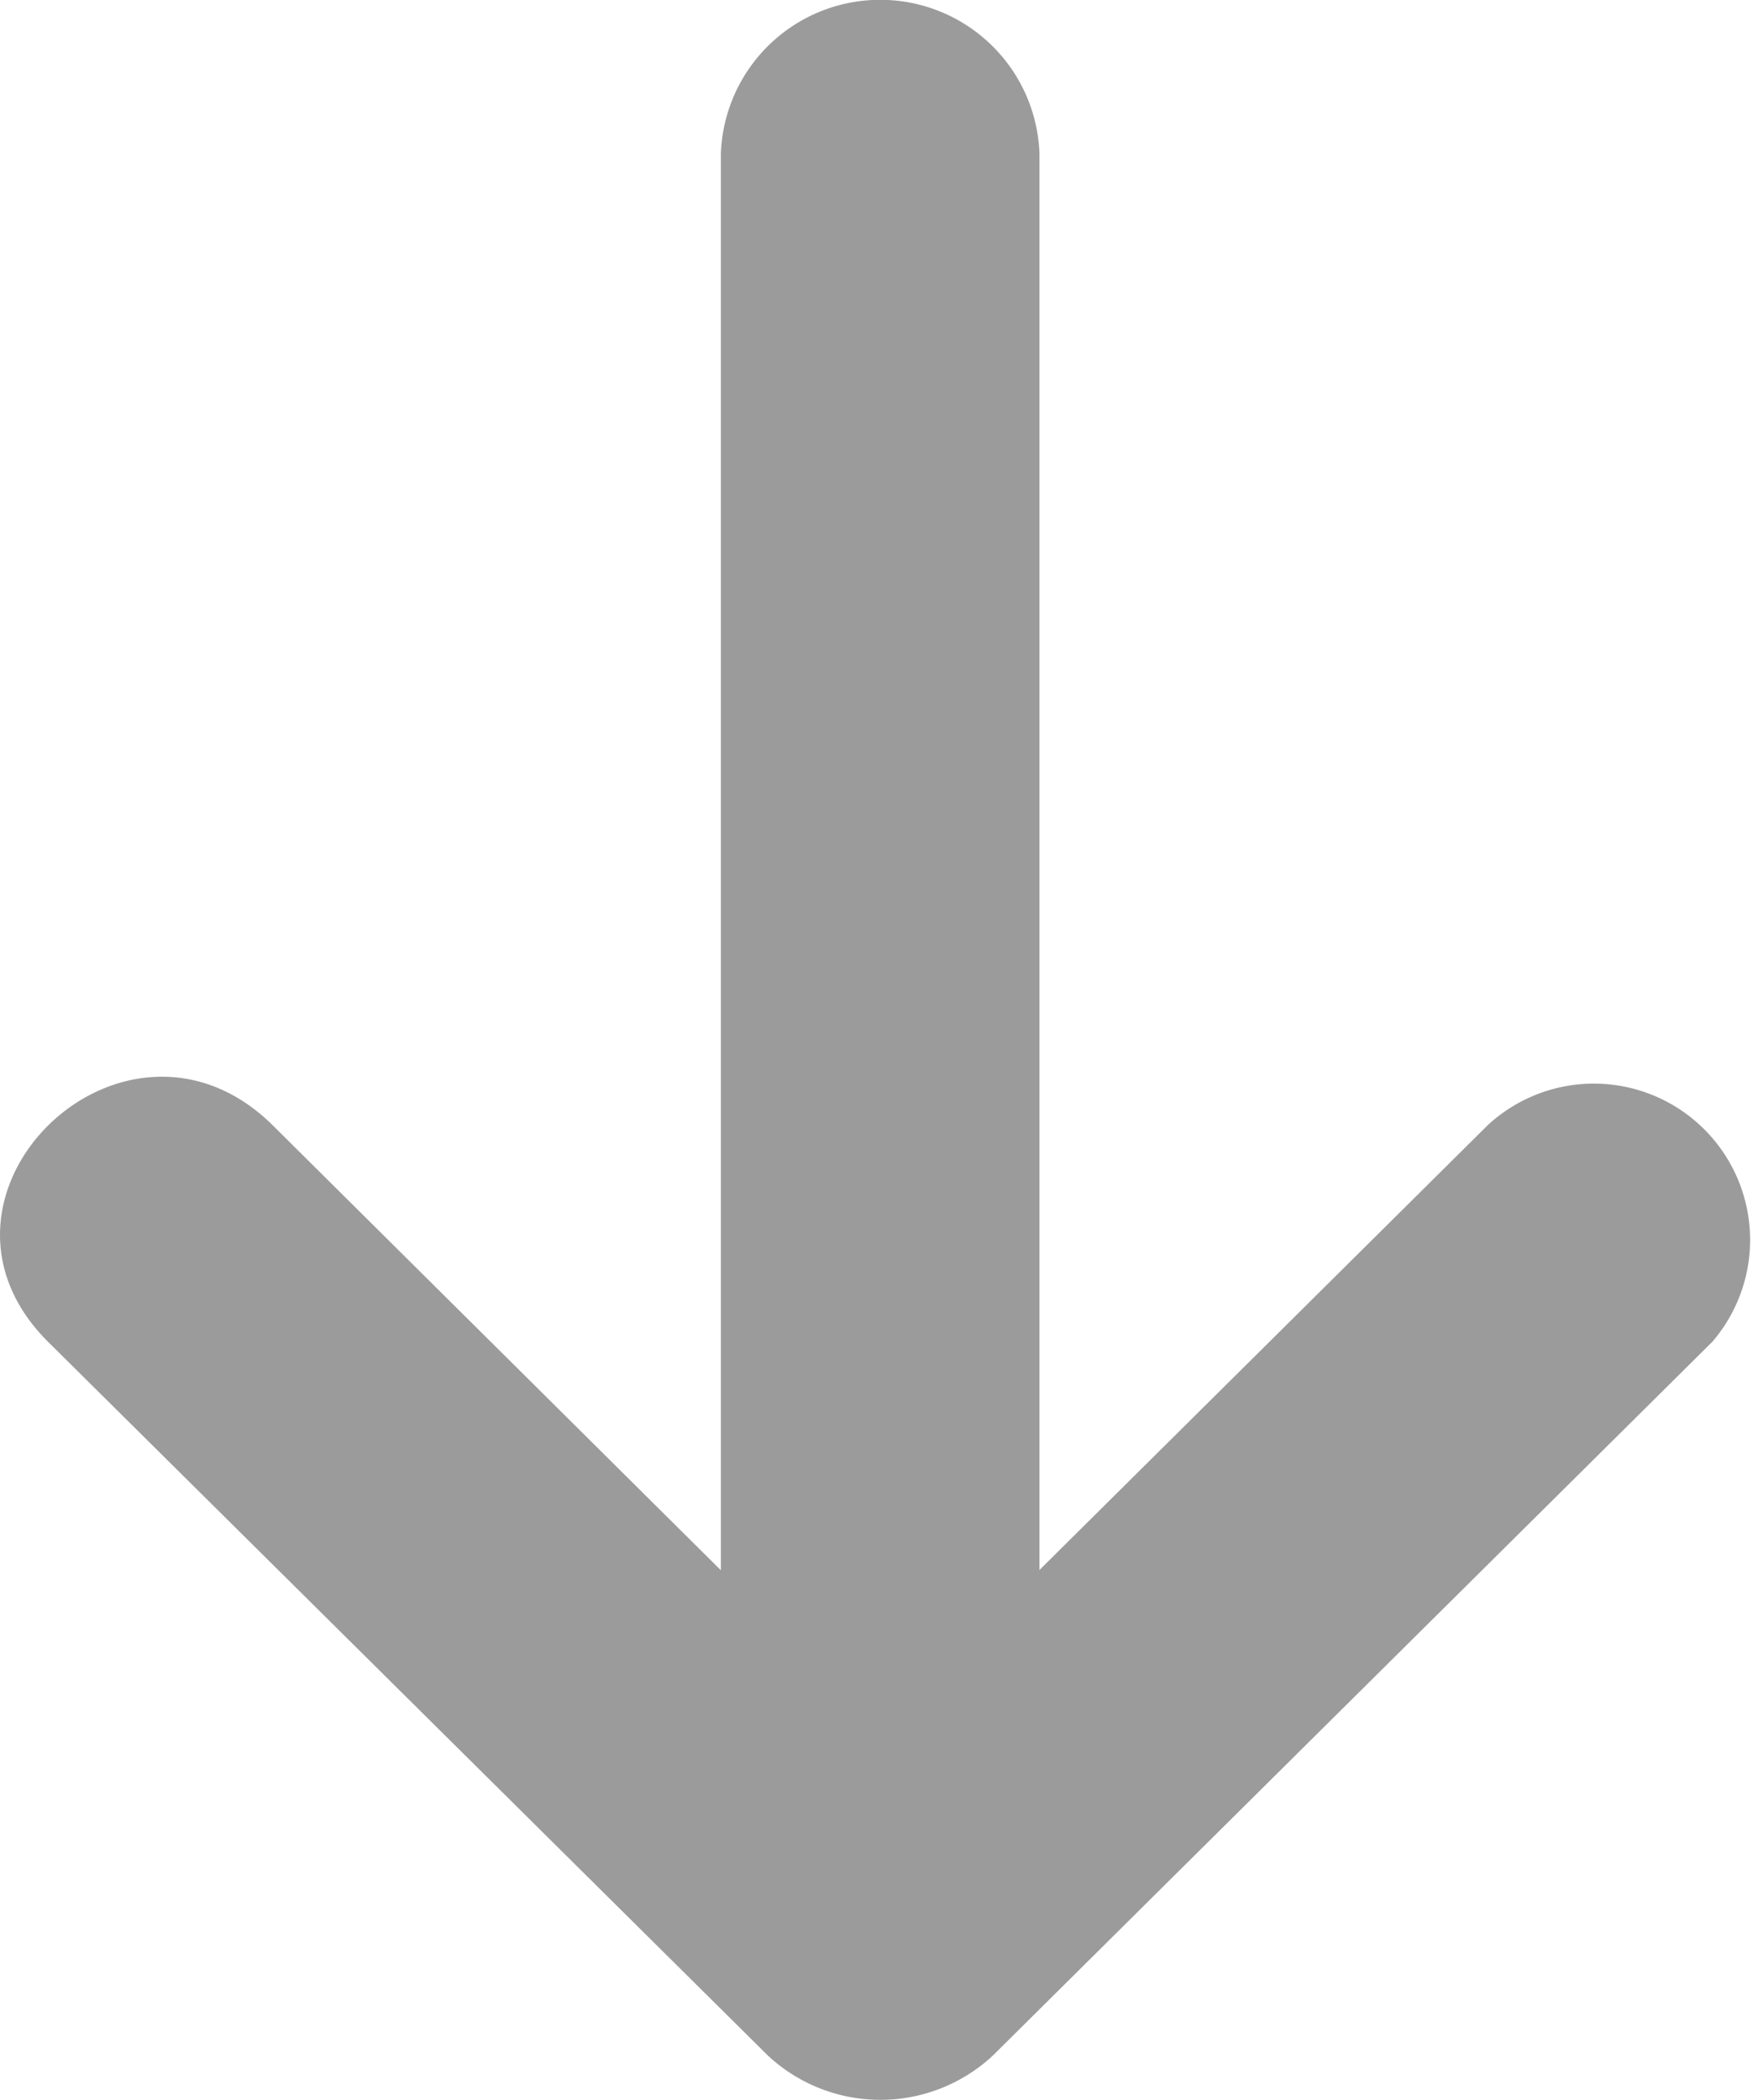 <svg xmlns="http://www.w3.org/2000/svg" width="18" height="21.5" viewBox="0 0 18 21.5">
  <path id="Fill_1" data-name="Fill 1" d="M7.381,16.076V1.573a1.632,1.632,0,0,1,3.262,0v14.5l4.591-4.555a1.6,1.6,0,0,1,2.3,2.217l-7.37,7.311a1.69,1.69,0,0,1-2.3,0L.494,13.739c-1.51-1.5.785-3.716,2.3-2.217Z" transform="translate(0 0)" fill="#9b9b9b"/>
</svg>
